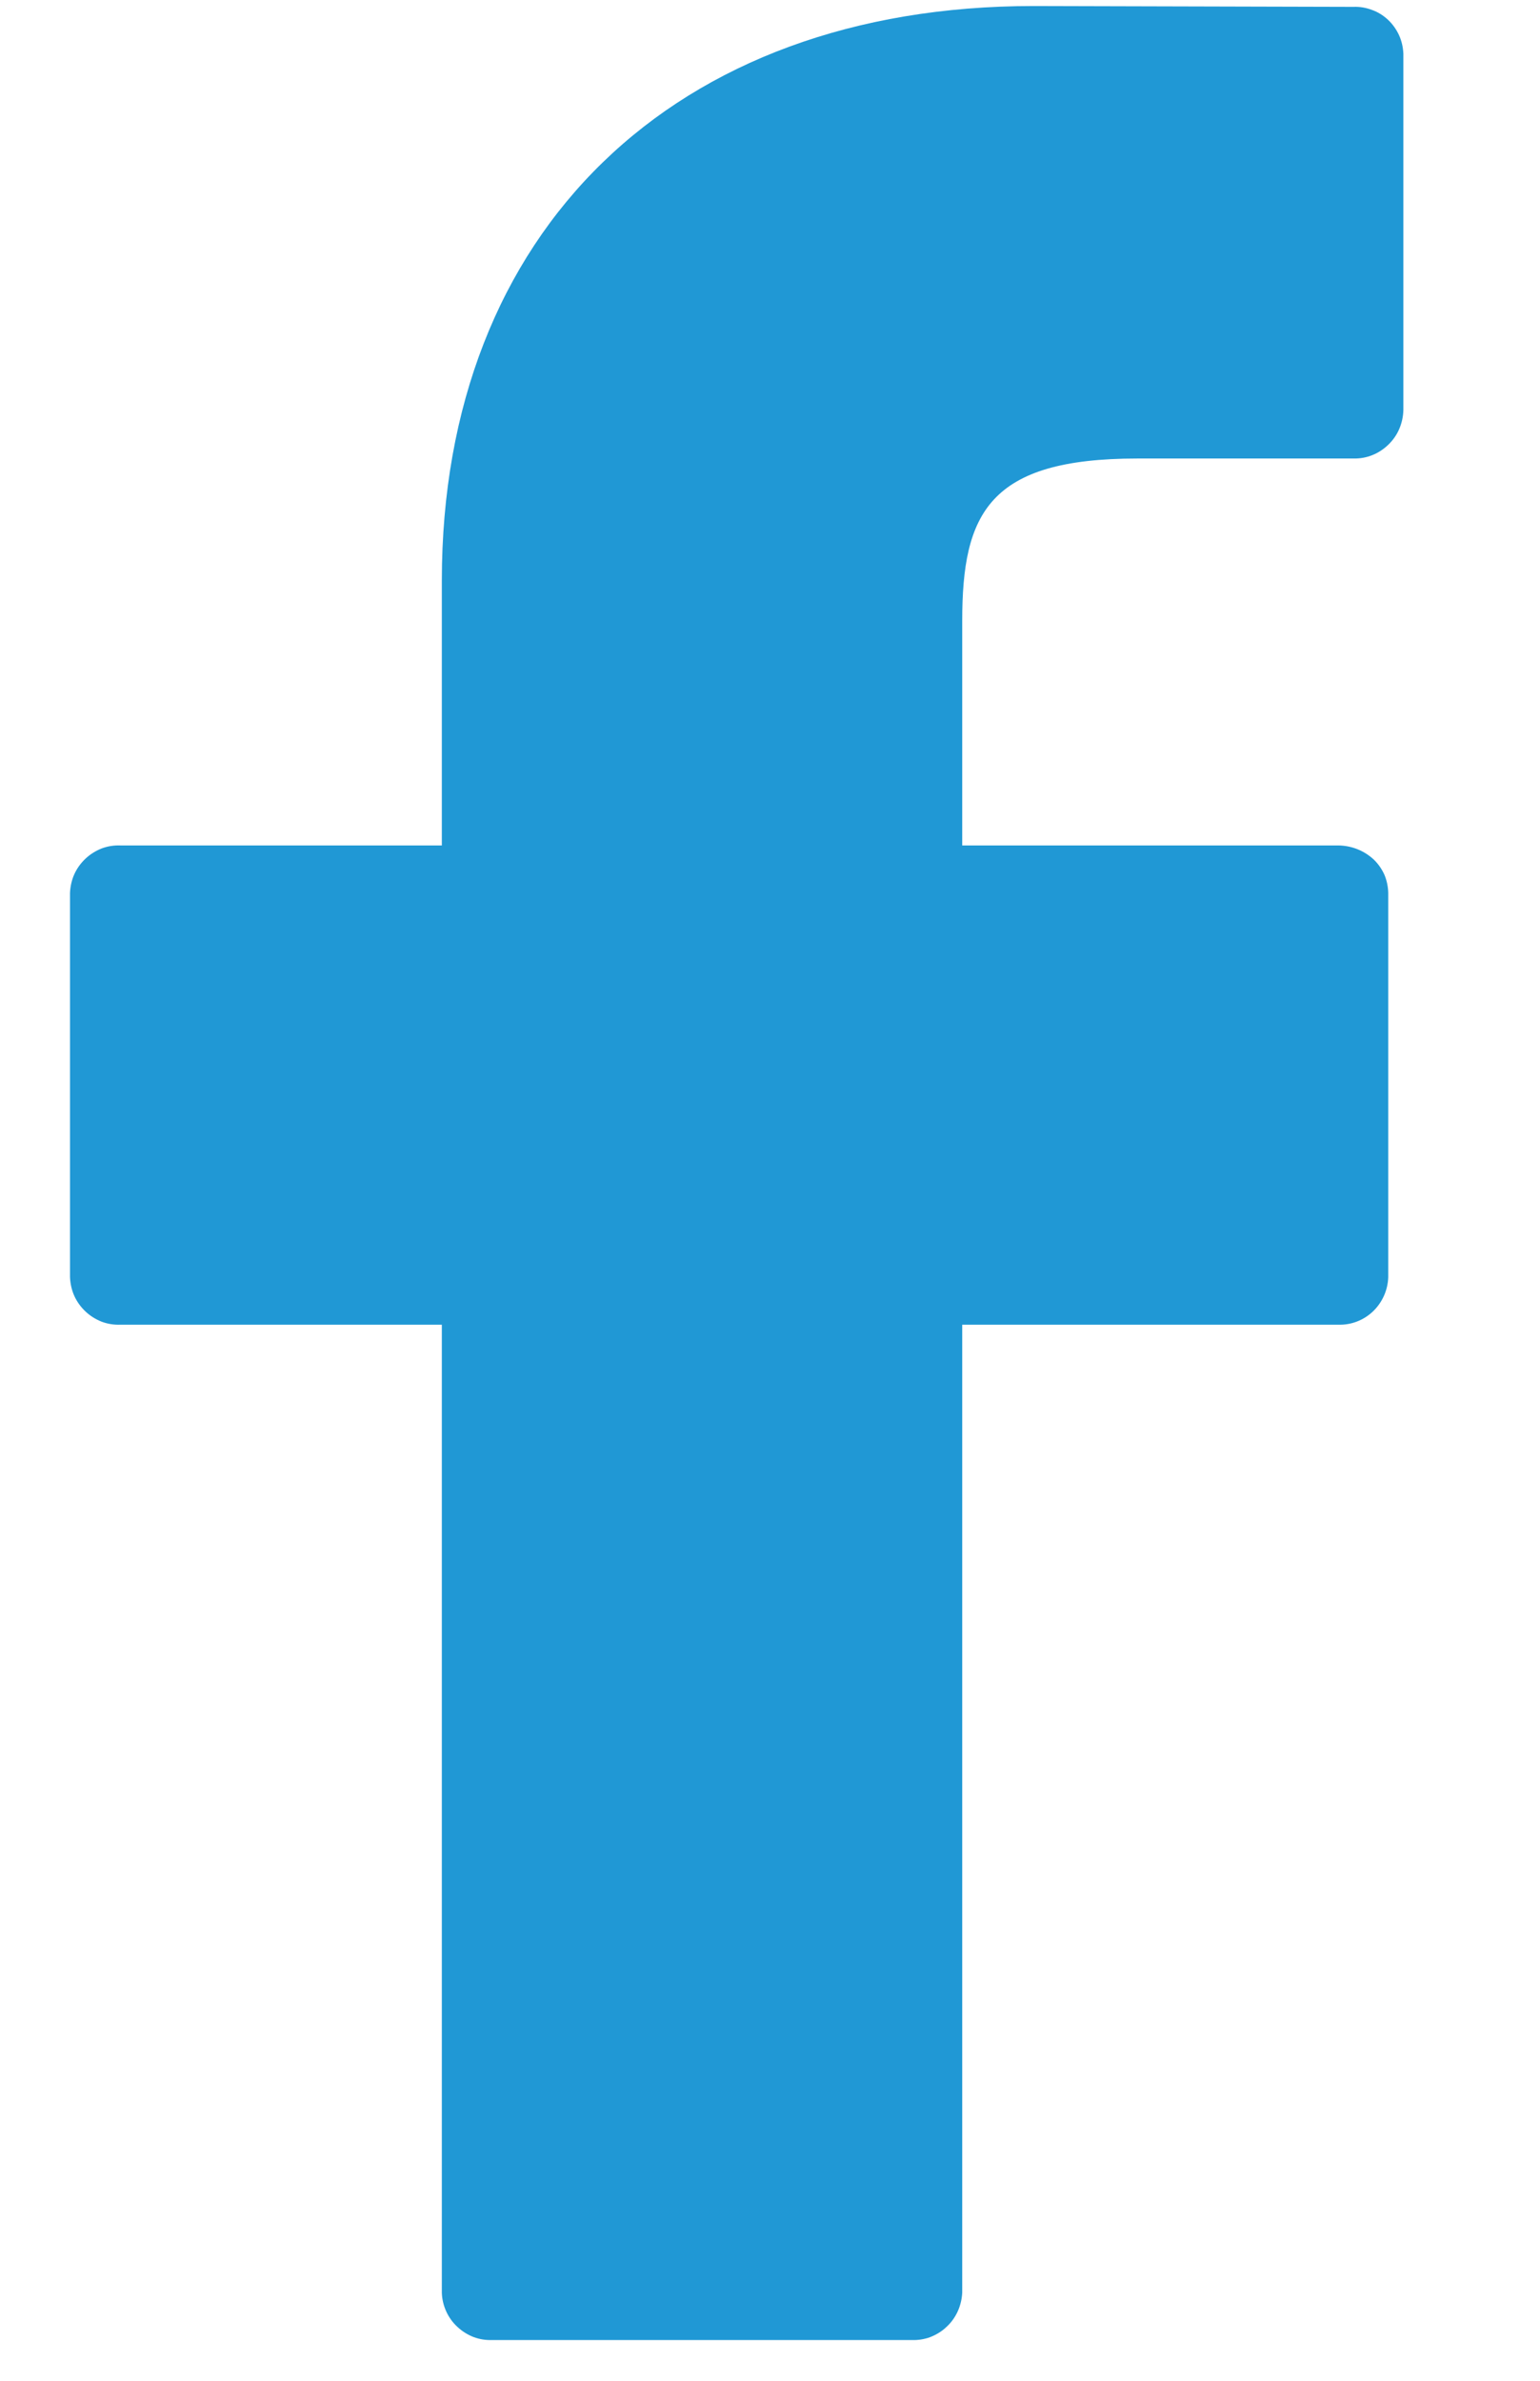 <svg width="11" height="17" viewBox="0 0 11 17" fill="none" xmlns="http://www.w3.org/2000/svg">
<path fill-rule="evenodd" clip-rule="evenodd" d="M9.668 0.049L7.381 0.043C4.814 0.043 3.156 1.652 3.156 4.145V6.037H0.862C0.816 6.035 0.77 6.042 0.727 6.058C0.684 6.075 0.645 6.099 0.611 6.131C0.578 6.162 0.55 6.2 0.531 6.242C0.512 6.284 0.502 6.33 0.5 6.376V9.12C0.502 9.166 0.512 9.212 0.531 9.254C0.55 9.296 0.578 9.334 0.611 9.365C0.645 9.397 0.684 9.421 0.727 9.438C0.77 9.454 0.816 9.461 0.862 9.459H3.156V16.37C3.157 16.416 3.168 16.462 3.187 16.504C3.206 16.546 3.233 16.584 3.267 16.615C3.301 16.647 3.34 16.671 3.383 16.688C3.426 16.704 3.472 16.711 3.518 16.709H6.51C6.556 16.711 6.602 16.704 6.645 16.688C6.688 16.671 6.728 16.647 6.761 16.615C6.795 16.584 6.822 16.546 6.841 16.504C6.86 16.462 6.871 16.416 6.873 16.37V9.459H9.56C9.652 9.462 9.741 9.427 9.807 9.364C9.874 9.3 9.913 9.212 9.916 9.12V6.376C9.915 6.332 9.906 6.288 9.889 6.247C9.871 6.207 9.846 6.17 9.814 6.139C9.745 6.074 9.654 6.038 9.56 6.037H6.873V4.434C6.873 3.665 7.063 3.274 8.124 3.274H9.668C9.714 3.275 9.76 3.267 9.802 3.25C9.845 3.233 9.884 3.207 9.917 3.175C9.95 3.143 9.977 3.105 9.995 3.062C10.013 3.02 10.023 2.974 10.024 2.928V0.383C10.022 0.337 10.012 0.293 9.993 0.251C9.974 0.21 9.948 0.173 9.915 0.142C9.882 0.111 9.843 0.086 9.8 0.071C9.758 0.055 9.713 0.047 9.668 0.049Z" fill="#2098D5"/>
</svg>
